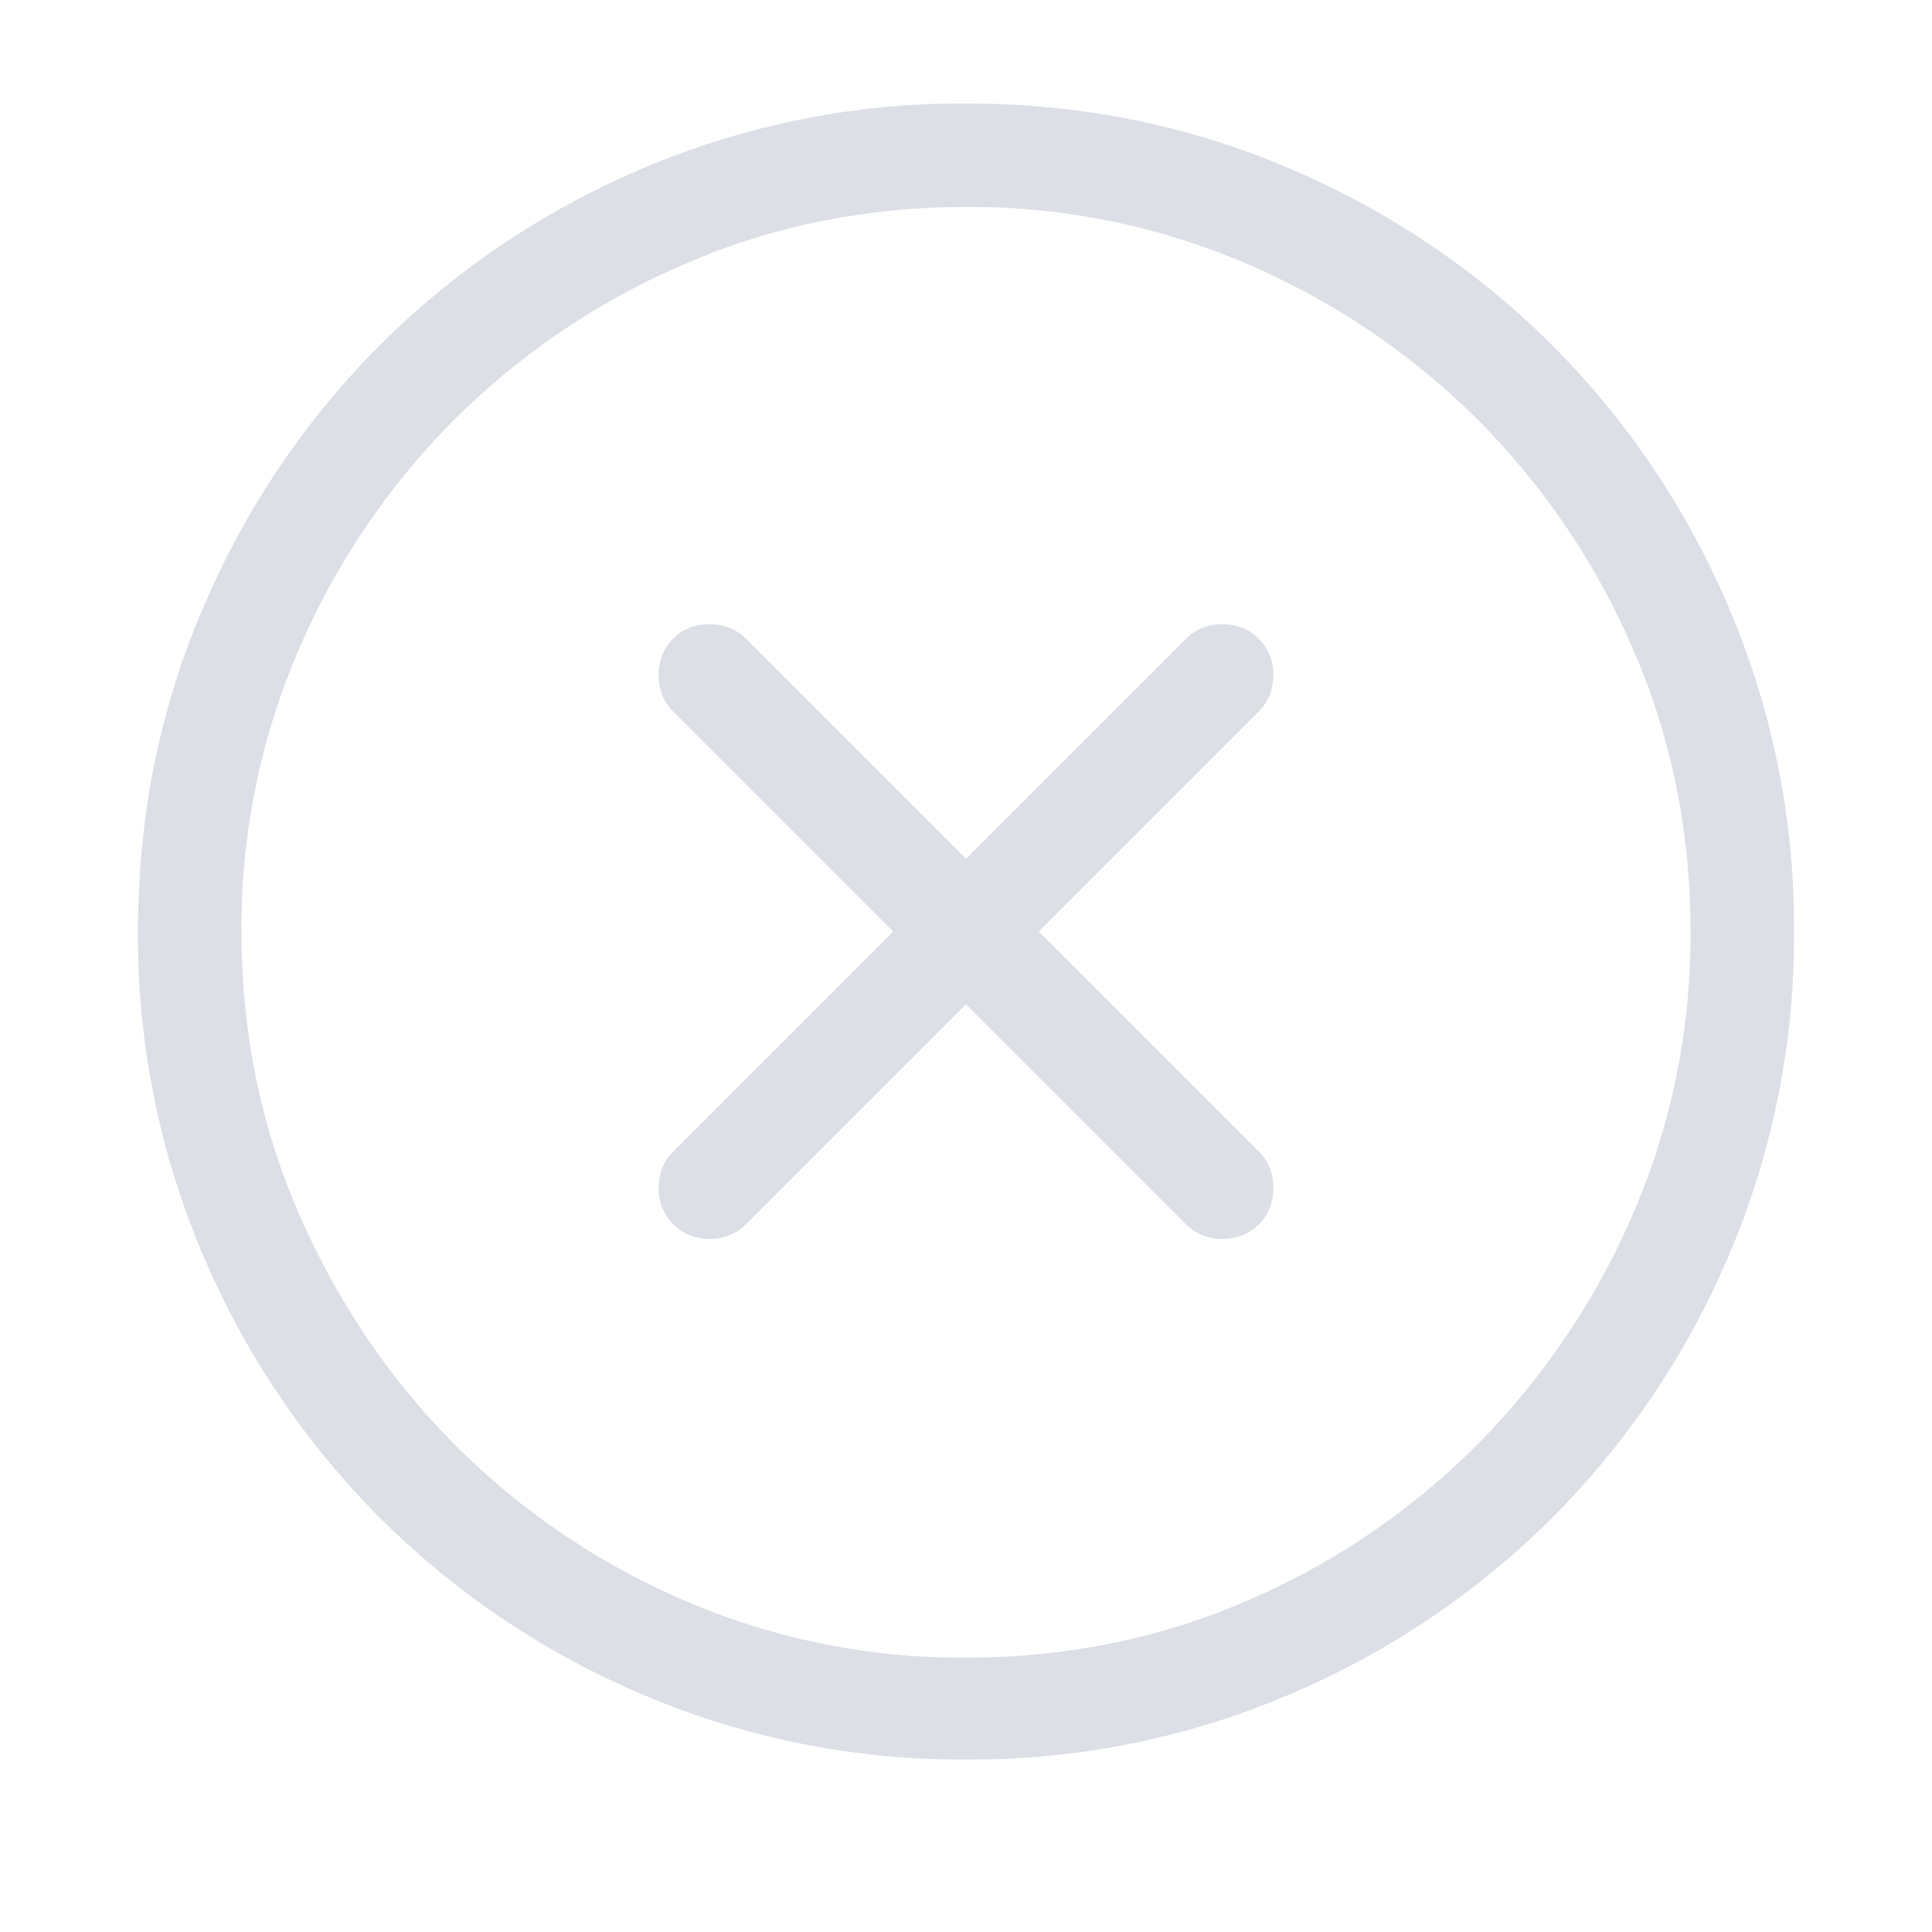 <svg xmlns="http://www.w3.org/2000/svg" width="12" height="12" viewBox="0 0 20 21">
    <path fill="#dcdfe6" fill-rule="evenodd" d="M10 1.125c1.242 0 2.411.234 3.507.703a9.031 9.031 0 0 1 2.865 1.925 9.031 9.031 0 0 1 1.925 2.865A8.821 8.821 0 0 1 19 10.125a8.821 8.821 0 0 1-.703 3.507 9.031 9.031 0 0 1-1.925 2.865 9.031 9.031 0 0 1-2.865 1.925 8.821 8.821 0 0 1-3.507.703 8.821 8.821 0 0 1-3.507-.703 9.031 9.031 0 0 1-2.865-1.925 9.031 9.031 0 0 1-1.925-2.865A8.821 8.821 0 0 1 1 10.125c0-1.242.234-2.411.703-3.507a9.031 9.031 0 0 1 1.925-2.865 9.031 9.031 0 0 1 2.865-1.925A8.821 8.821 0 0 1 10 1.125zm0 16.893c1.09 0 2.112-.208 3.067-.624a7.947 7.947 0 0 0 2.496-1.697 8.131 8.131 0 0 0 1.688-2.505 7.597 7.597 0 0 0 .624-3.067c0-1.09-.208-2.112-.624-3.067a8.023 8.023 0 0 0-1.688-2.496 8.023 8.023 0 0 0-2.496-1.688A7.597 7.597 0 0 0 10 2.25c-1.09 0-2.112.208-3.067.624a8.023 8.023 0 0 0-2.496 1.688 8.023 8.023 0 0 0-1.688 2.496 7.597 7.597 0 0 0-.624 3.067c0 1.09.208 2.112.624 3.067.416.955.979 1.79 1.688 2.505a7.947 7.947 0 0 0 2.496 1.697 7.597 7.597 0 0 0 3.067.624zm3.182-11.075a.537.537 0 0 1 .158.396c0 .158-.053.29-.158.395l-2.391 2.391 2.39 2.39a.537.537 0 0 1 .159.396.537.537 0 0 1-.554.554.537.537 0 0 1-.395-.158L10 10.916l-2.39 2.39a.537.537 0 0 1-.396.159.537.537 0 0 1-.396-.158.537.537 0 0 1-.158-.396c0-.158.053-.29.158-.395l2.391-2.391-2.39-2.39a.537.537 0 0 1-.159-.396.537.537 0 0 1 .554-.554c.158 0 .29.053.395.158L10 9.334l2.39-2.39a.537.537 0 0 1 .396-.159c.158 0 .29.053.396.158z"/>
</svg>
